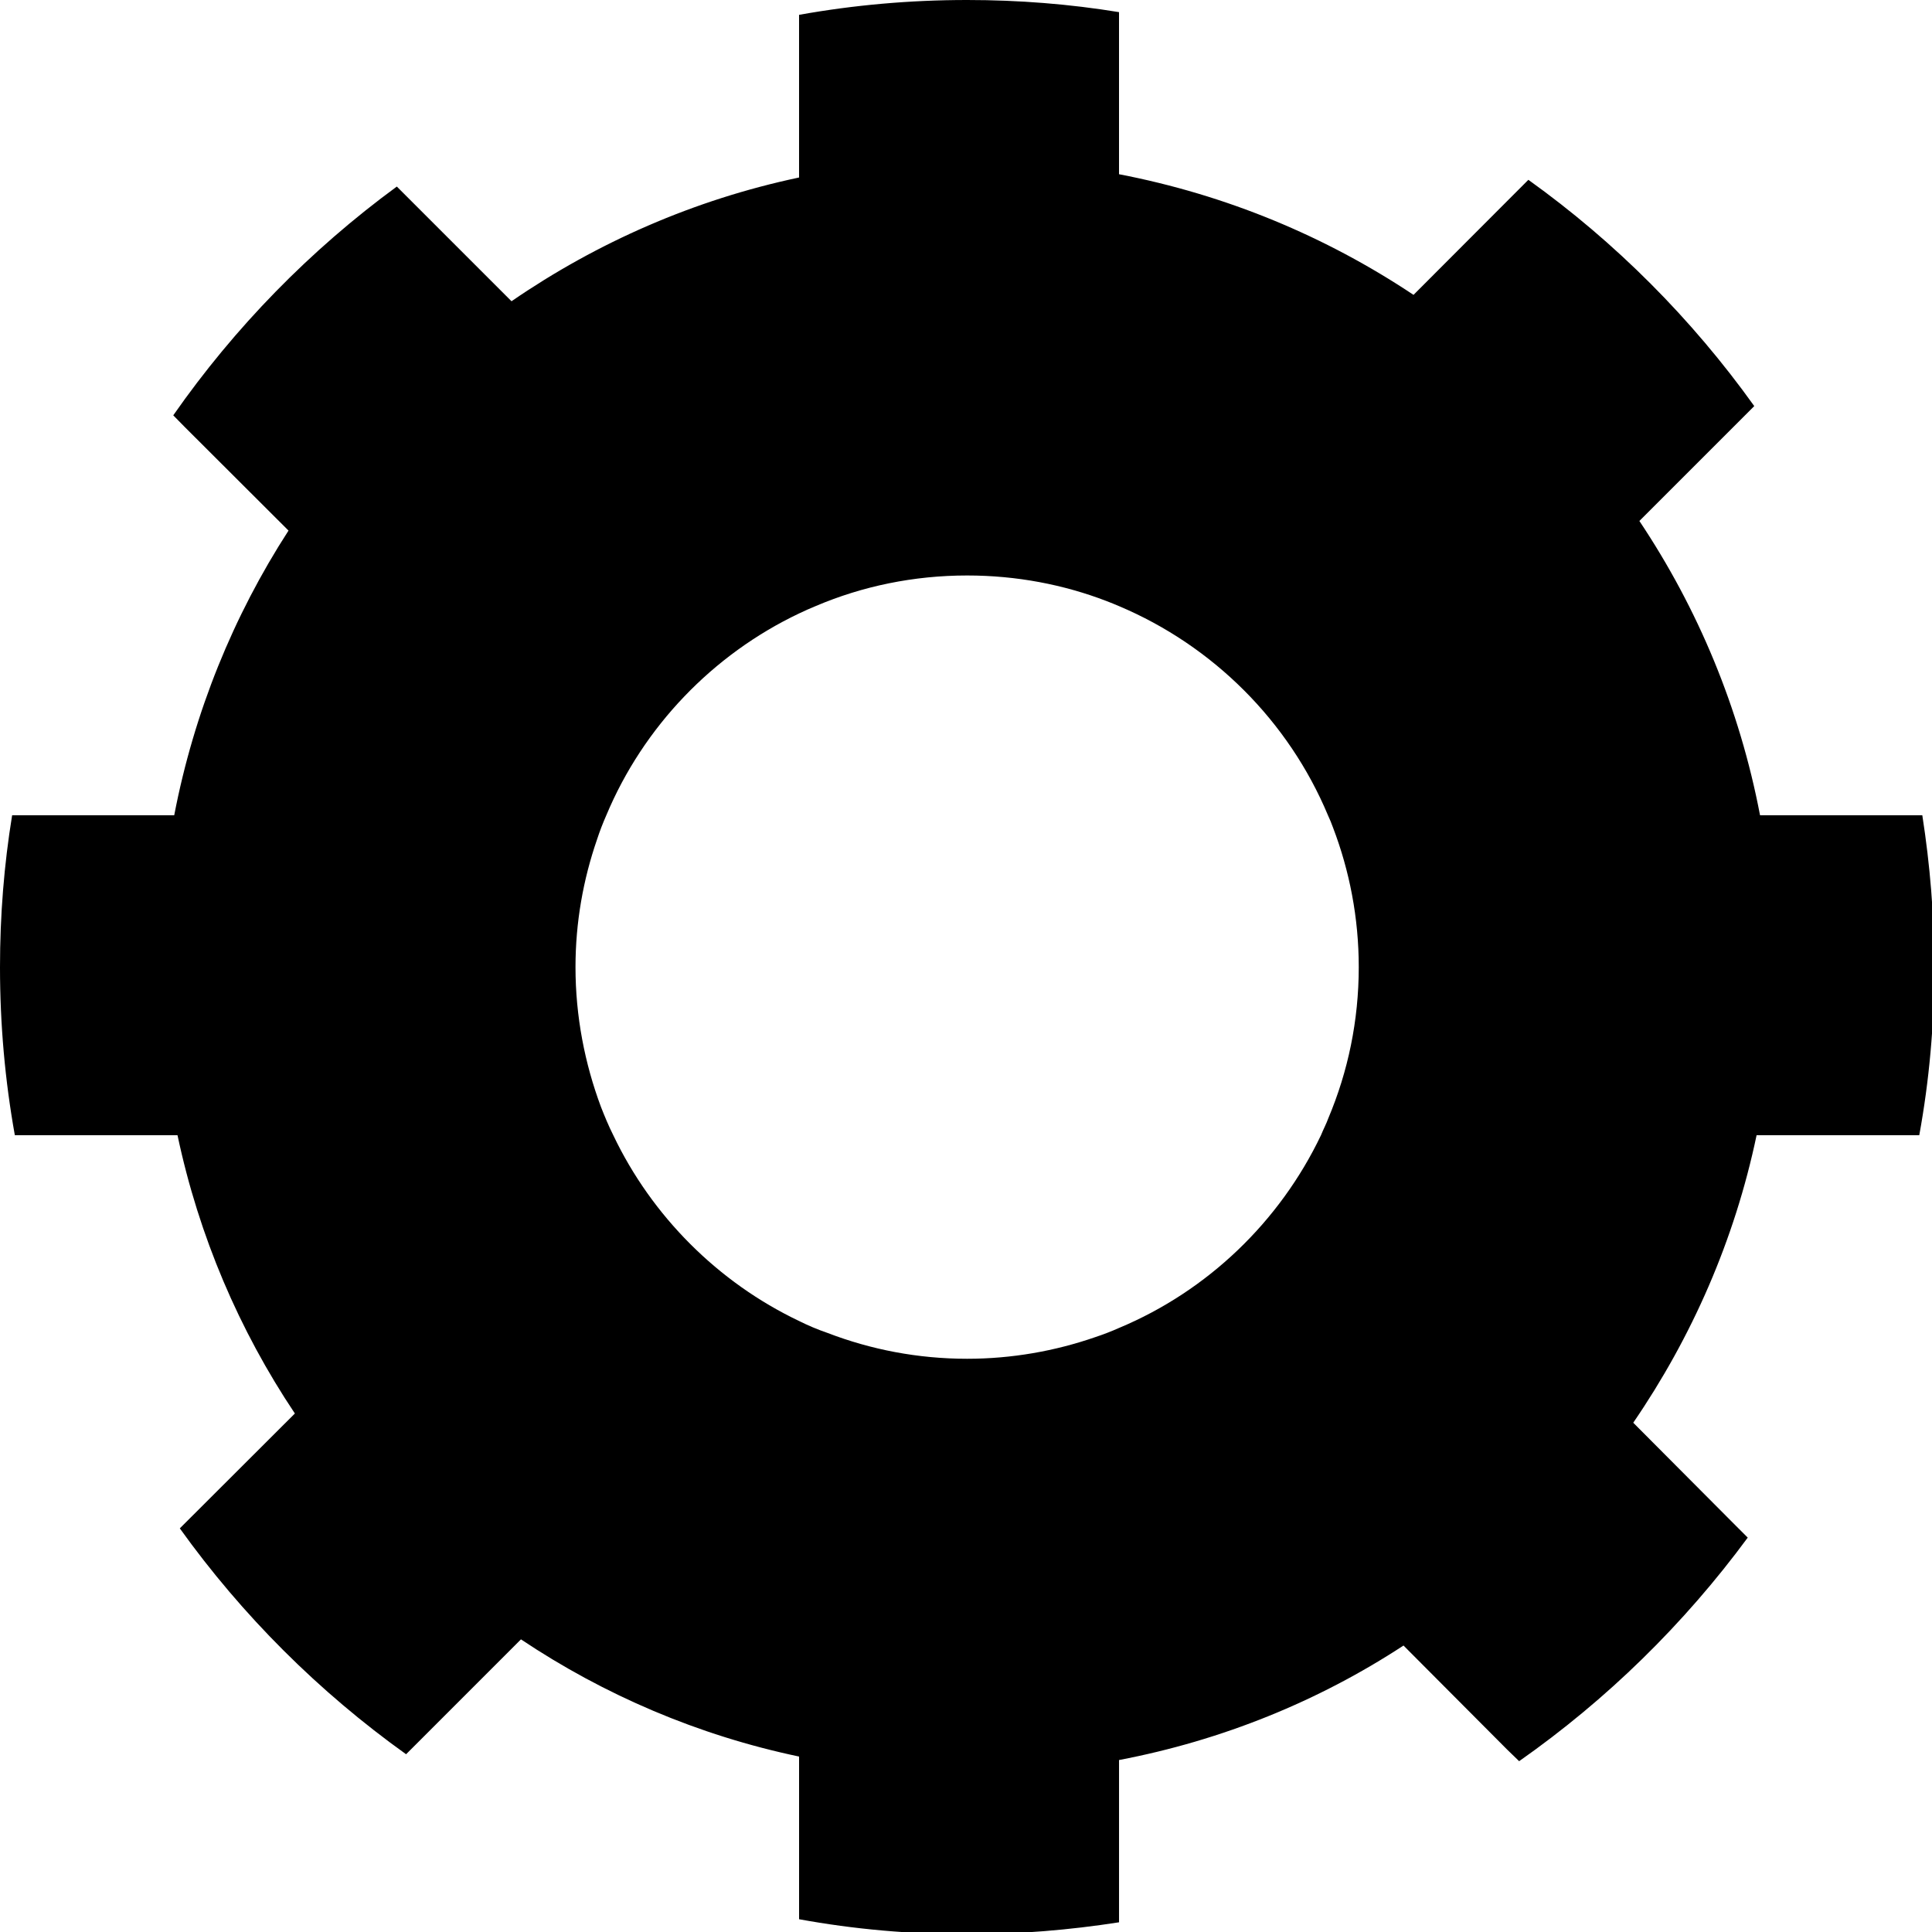 <?xml version="1.0" encoding="utf-8"?>
<!-- Generator: Adobe Illustrator 16.0.0, SVG Export Plug-In . SVG Version: 6.00 Build 0)  -->
<!DOCTYPE svg PUBLIC "-//W3C//DTD SVG 1.1//EN" "http://www.w3.org/Graphics/SVG/1.1/DTD/svg11.dtd">
<svg version="1.1" id="Capa_1" xmlns="http://www.w3.org/2000/svg" xmlns:xlink="http://www.w3.org/1999/xlink" x="0px" y="0px"
	 width="128px" height="128px" viewBox="0 0 128 128" enable-background="new 0 0 128 128" xml:space="preserve">
<path d="M127.358,54.013h-10.751c-1.354-7.099-4.112-13.688-7.994-19.498l6.845-6.844l0.766-0.767
	c-4.137-5.784-9.193-10.854-14.965-14.991l-7.61,7.623c-5.823-3.882-12.412-6.627-19.511-7.993V0.804
	C70.869,0.268,67.498,0,64.075,0c-3.78,0-7.508,0.332-11.135,0.983V11.76c-6.946,1.469-13.382,4.303-19.051,8.198l-6.832-6.832
	l-0.766-0.766c-5.733,4.201-10.739,9.322-14.812,15.157l0.766,0.779l6.87,6.857c-3.652,5.644-6.257,12.028-7.572,18.859H0.804
	C0.268,57.295,0,60.653,0,64.075c0,3.793,0.332,7.508,0.983,11.135H11.76c1.417,6.691,4.086,12.922,7.776,18.438l-7.623,7.61
	c4.137,5.771,9.207,10.828,14.991,14.965l0.767-0.766l6.844-6.845c5.503,3.678,11.735,6.36,18.426,7.764v10.778
	c3.626,0.663,7.355,0.995,11.135,0.995c3.423,0,6.794-0.281,10.063-0.792v-10.751c6.844-1.303,13.229-3.907,18.847-7.585l6.87,6.896
	l0.791,0.766c5.823-4.086,10.931-9.092,15.145-14.812l-0.767-0.766l-6.818-6.846c3.882-5.669,6.717-12.104,8.172-19.051h10.778
	c0.663-3.627,0.995-7.342,0.995-11.135C128.15,60.653,127.869,57.295,127.358,54.013z M88.005,74.086
	c-0.128,0.358-0.332,0.74-0.486,1.124c-2.732,5.72-7.507,10.317-13.381,12.77c-0.511,0.229-1.047,0.434-1.584,0.612
	c-2.656,0.919-5.517,1.43-8.479,1.43c-3.269,0-6.385-0.612-9.245-1.71c-0.665-0.229-1.277-0.486-1.89-0.793
	c-5.363-2.553-9.755-6.945-12.309-12.309c-0.307-0.613-0.562-1.227-0.817-1.877c-1.072-2.873-1.686-6.001-1.686-9.258
	c0-2.962,0.511-5.81,1.43-8.466c0.179-0.549,0.383-1.073,0.613-1.597c2.452-5.86,7.049-10.649,12.769-13.369
	c0.383-0.179,0.767-0.357,1.124-0.499c3.065-1.302,6.461-2.017,10.011-2.017c3.269,0,6.385,0.6,9.245,1.698
	c0.281,0.115,0.562,0.217,0.817,0.332c6.23,2.631,11.236,7.624,13.842,13.854c0.127,0.269,0.229,0.524,0.332,0.805
	c1.098,2.873,1.71,5.989,1.71,9.257C90.021,67.625,89.307,70.996,88.005,74.086z"/>
</svg>
